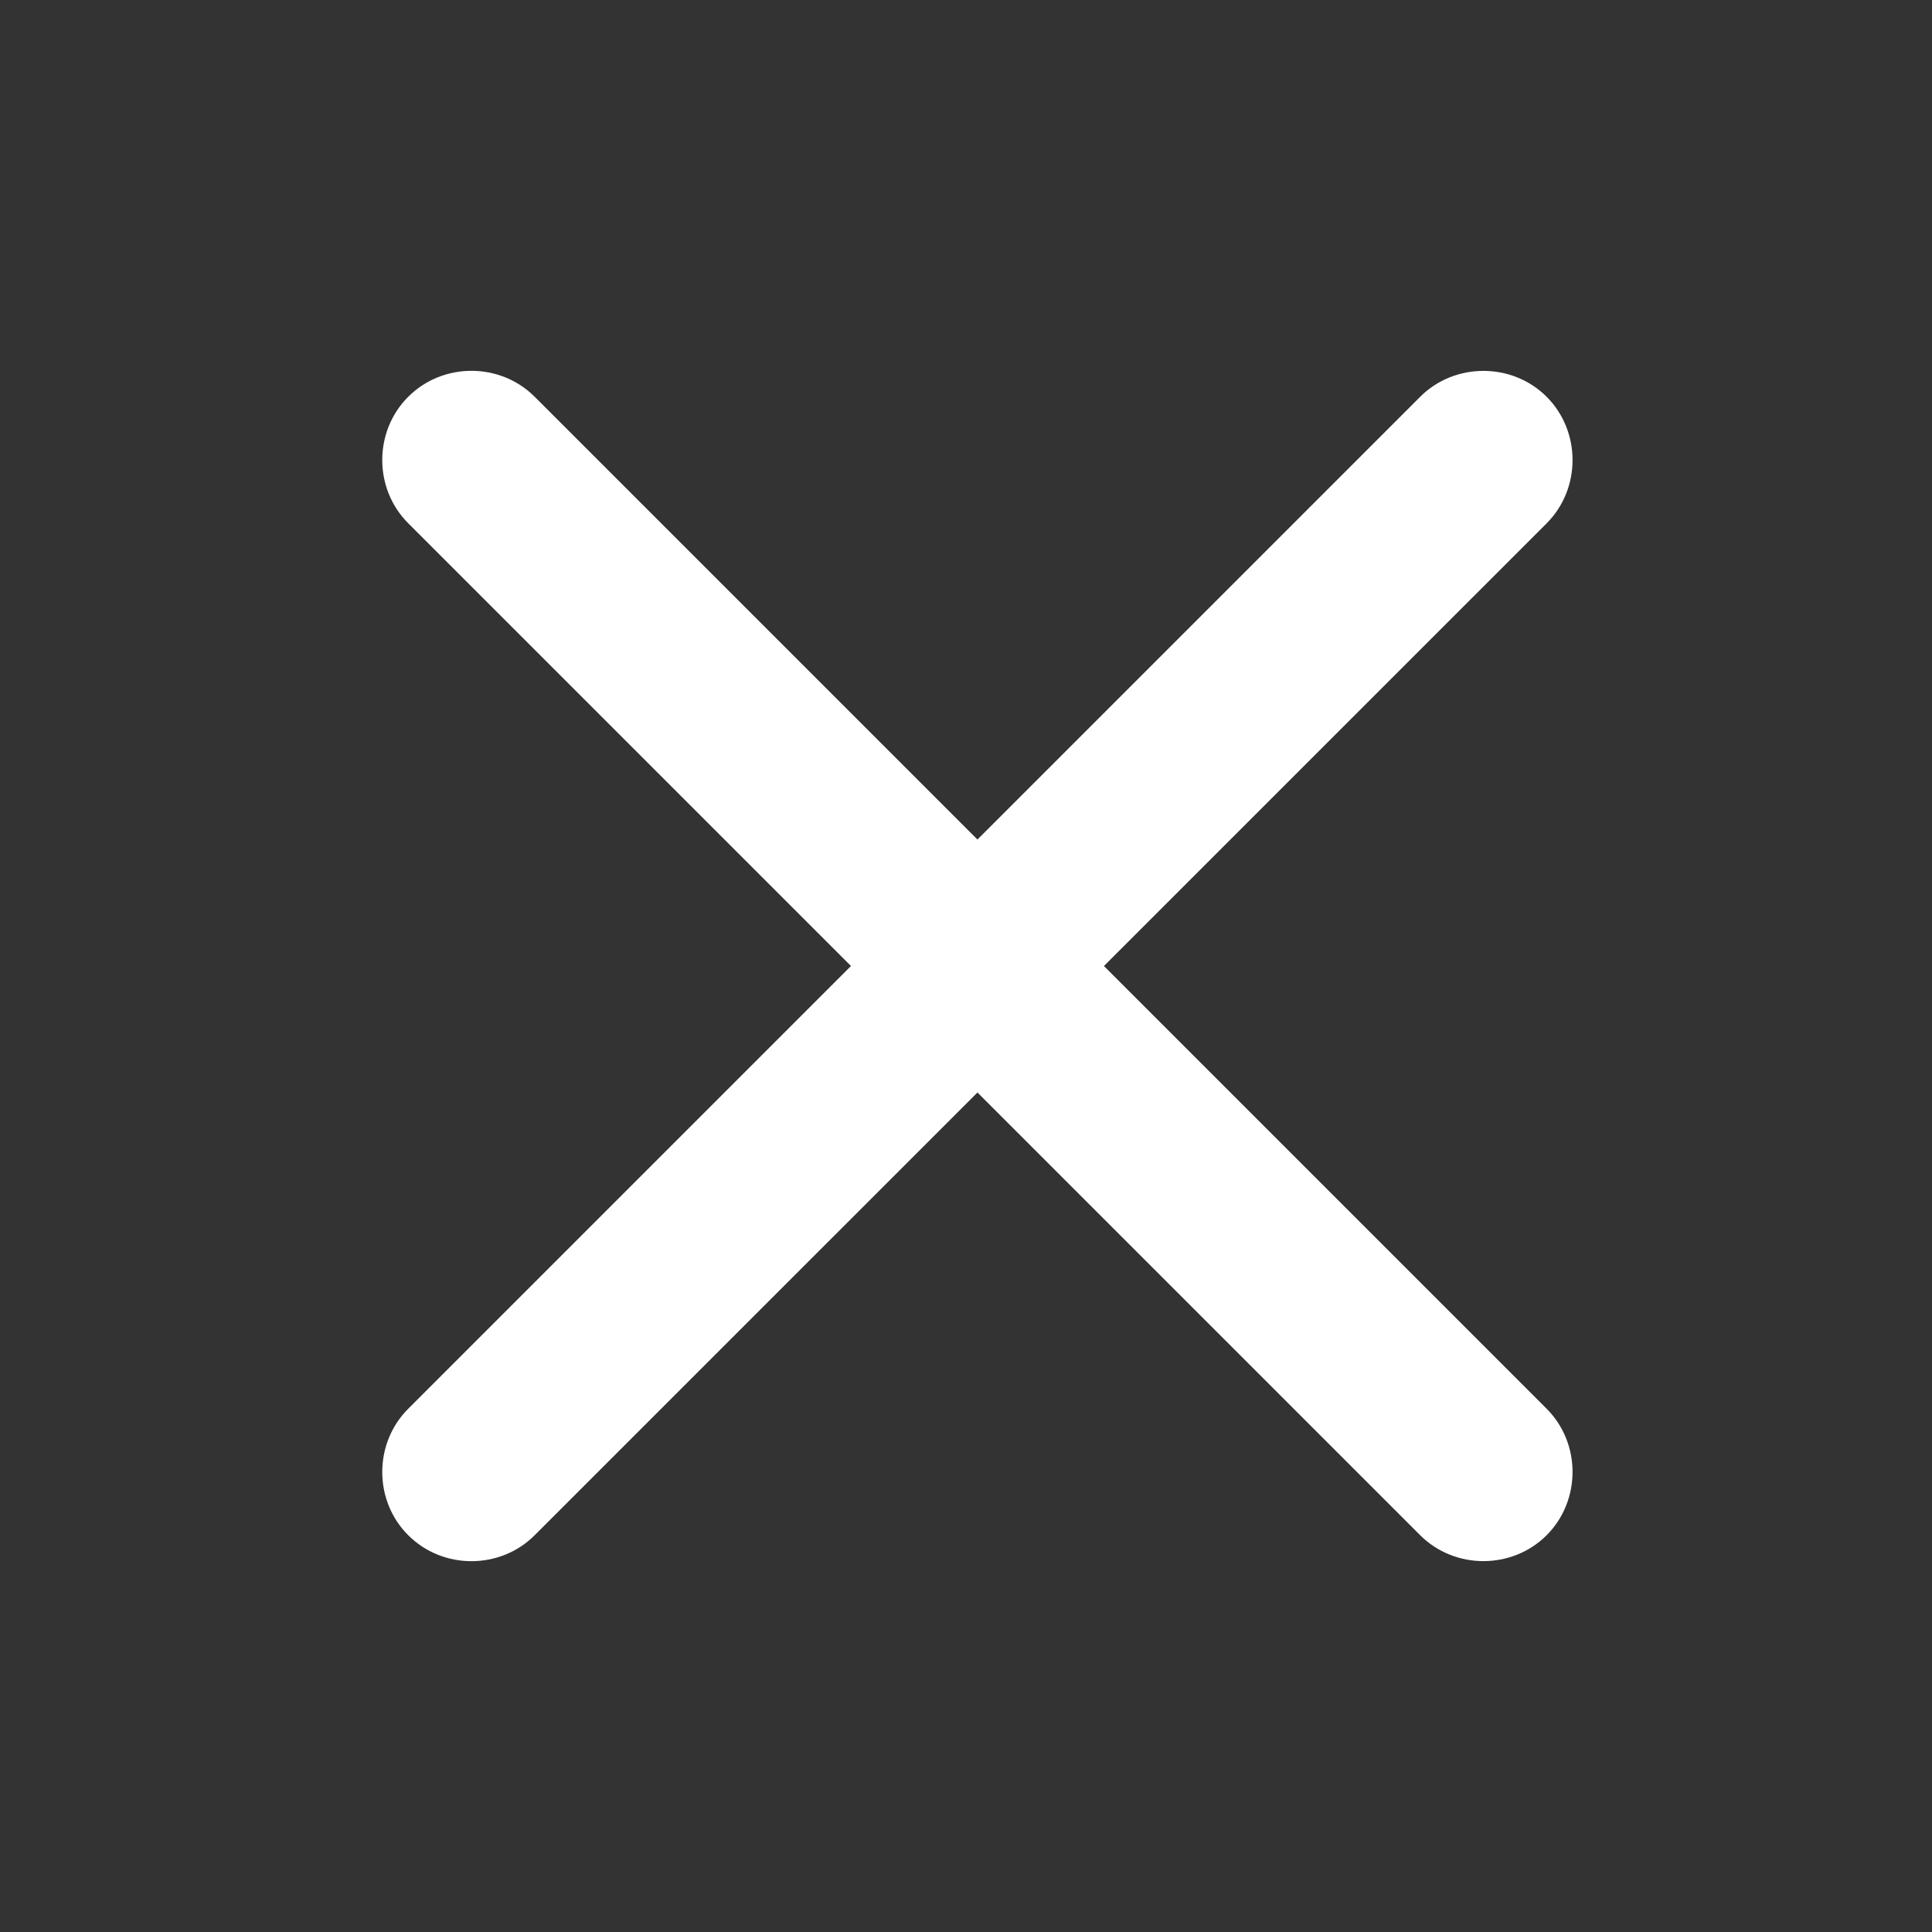 <svg width="24" height="24" viewBox="0 0 24 24" fill="none" xmlns="http://www.w3.org/2000/svg">
<rect x="0" y="0" width="24" height="24" fill="#333333" stroke="none"/>
<path d="M19.213 6.501L6.642 19.071C6.213 19.501 5.5 19.501 5.071 19.071C4.641 18.642 4.641 17.93 5.071 17.5L17.642 4.929C18.071 4.5 18.784 4.5 19.213 4.929C19.642 5.359 19.642 6.071 19.213 6.501Z" fill="white"/>
<path d="M19.213 19.071C18.784 19.5 18.071 19.5 17.642 19.071L5.071 6.5C4.641 6.071 4.641 5.358 5.071 4.929C5.5 4.499 6.213 4.499 6.642 4.929L19.213 17.5C19.642 17.929 19.642 18.641 19.213 19.071Z" fill="white"/>
</svg>
